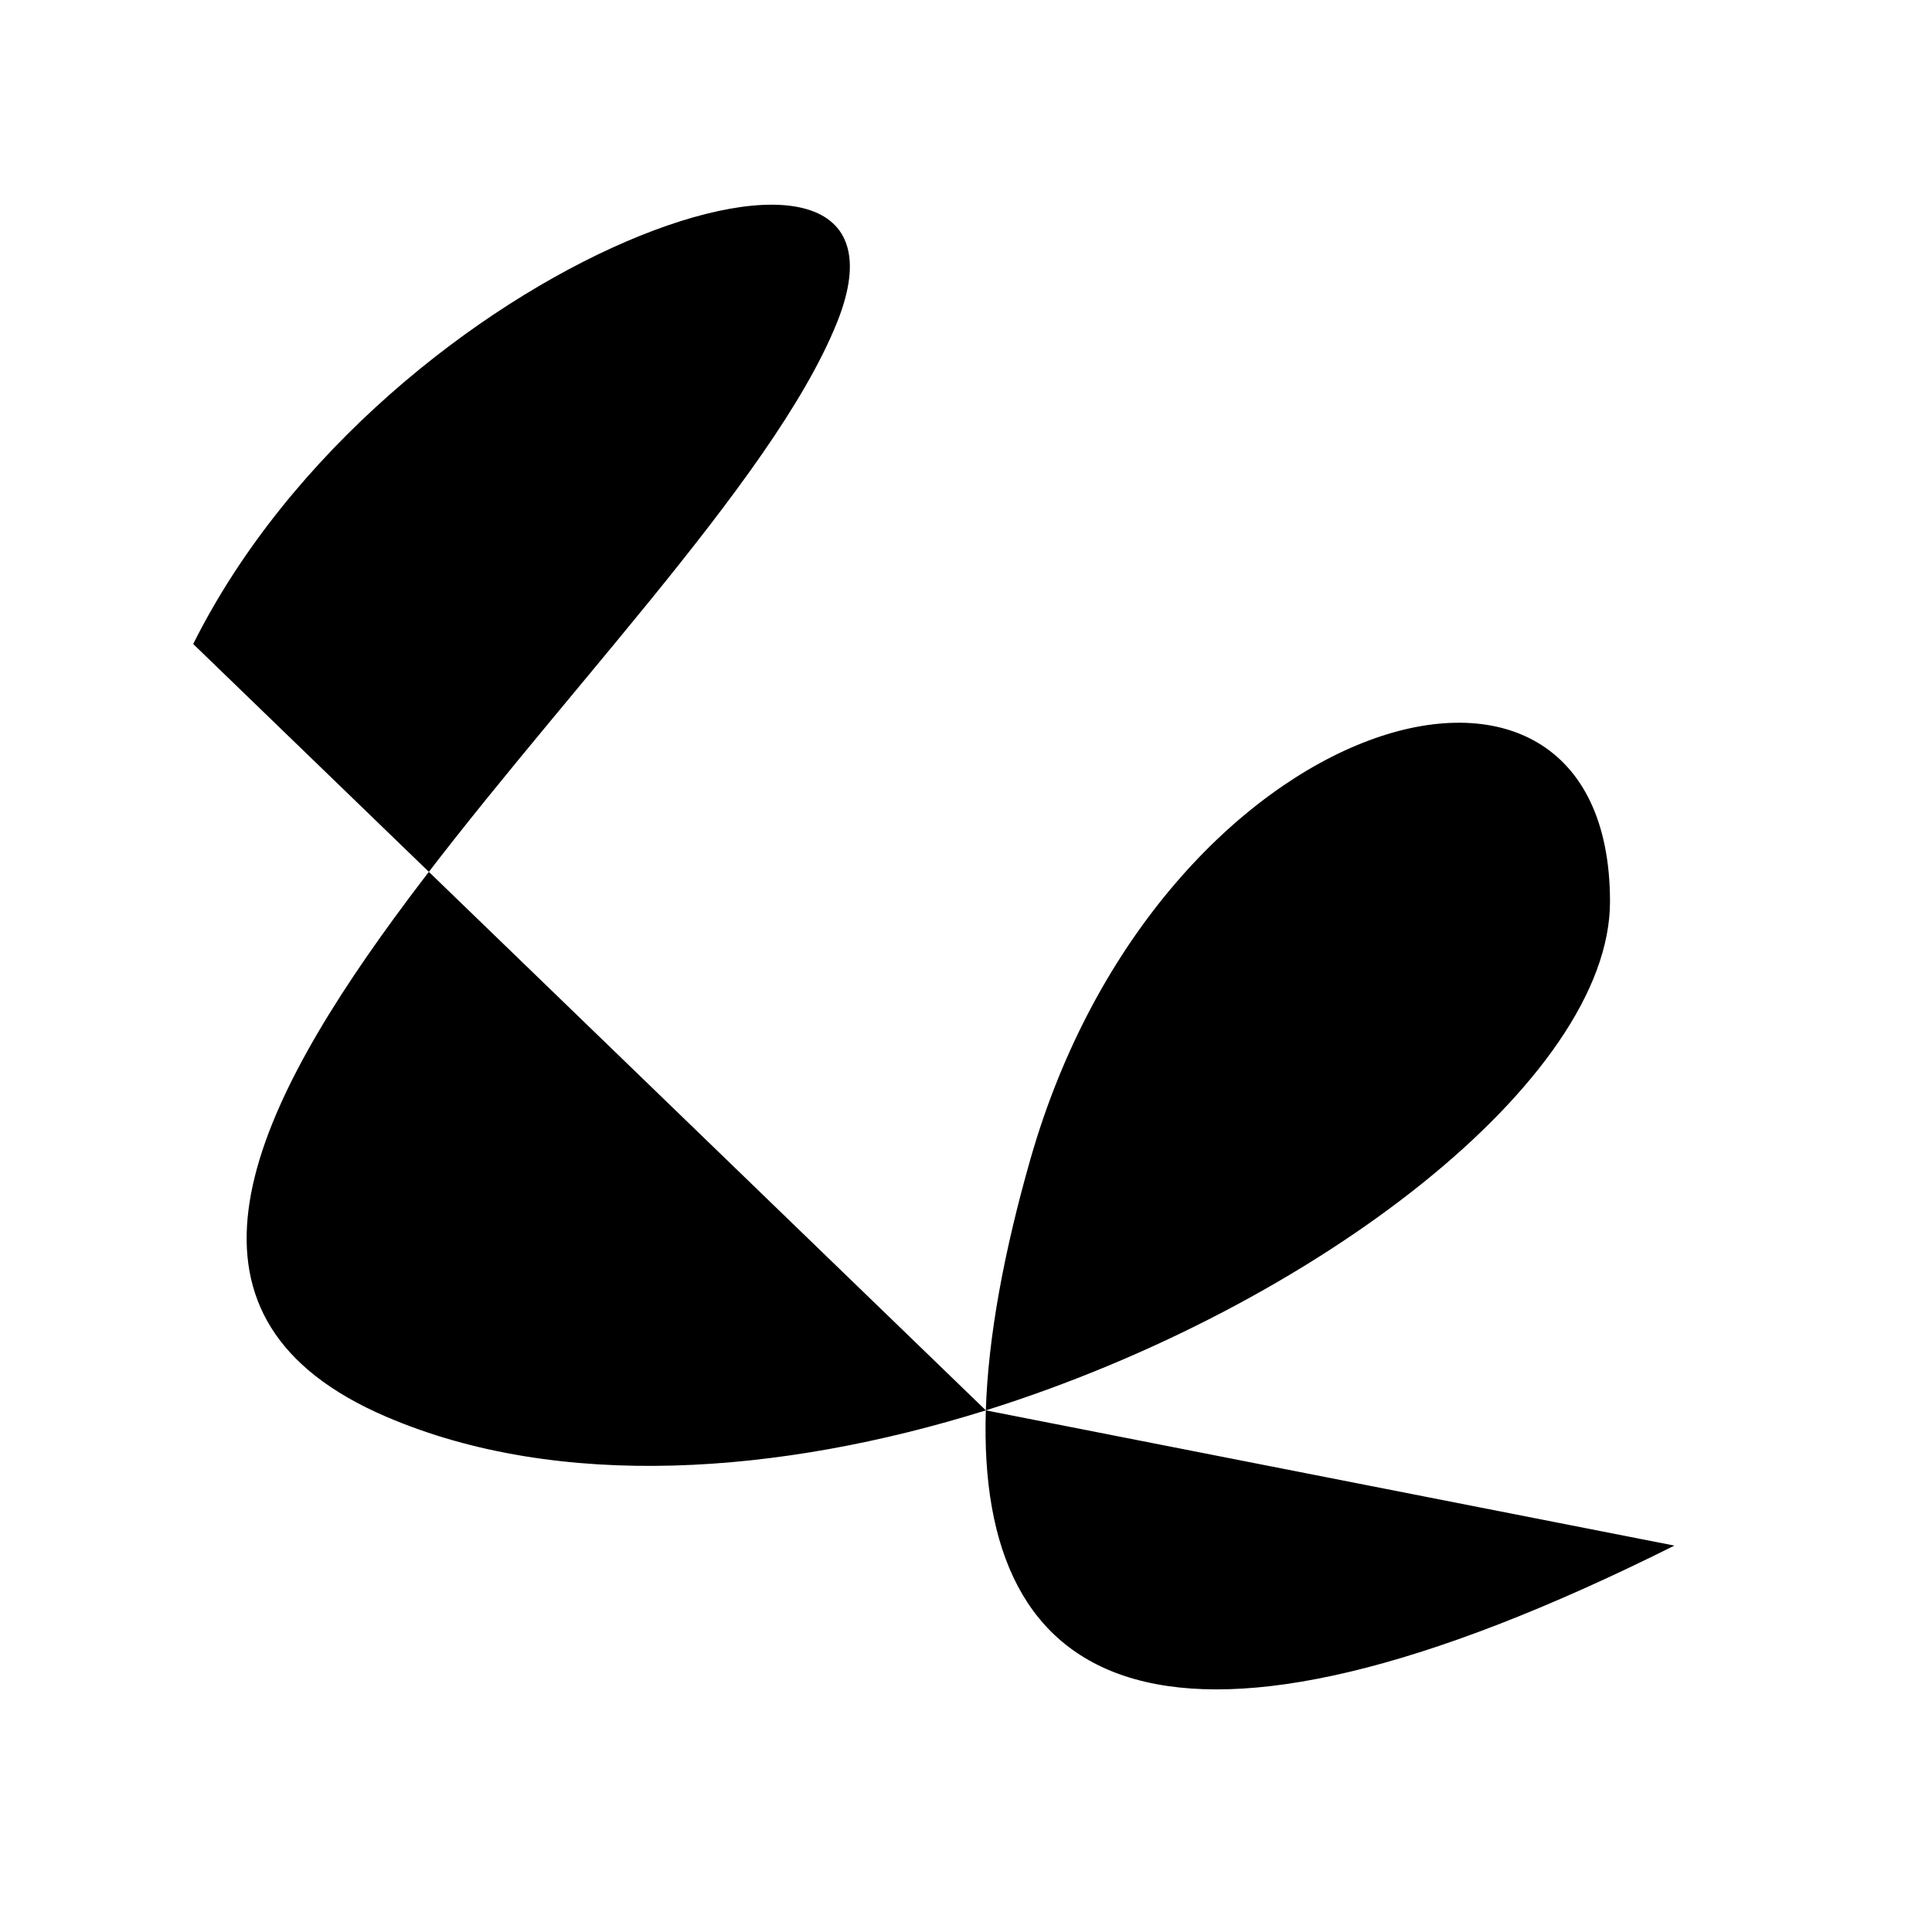<svg xmlns="http://www.w3.org/2000/svg" viewBox="0 0 15 15"><path d="M1.5 5C3 2 7.3.5 6.5 2.5 5.5 5-.5 9.5 3 11c1.343.576 3.055.45 4.654-.05m0 0C10.222 10.145 12.5 8.377 12.5 7 12.5 4.5 9 5.5 8 9c-.206.722-.328 1.381-.346 1.95zm0 0C7.584 13.133 9.032 13.983 13 12"/></svg>